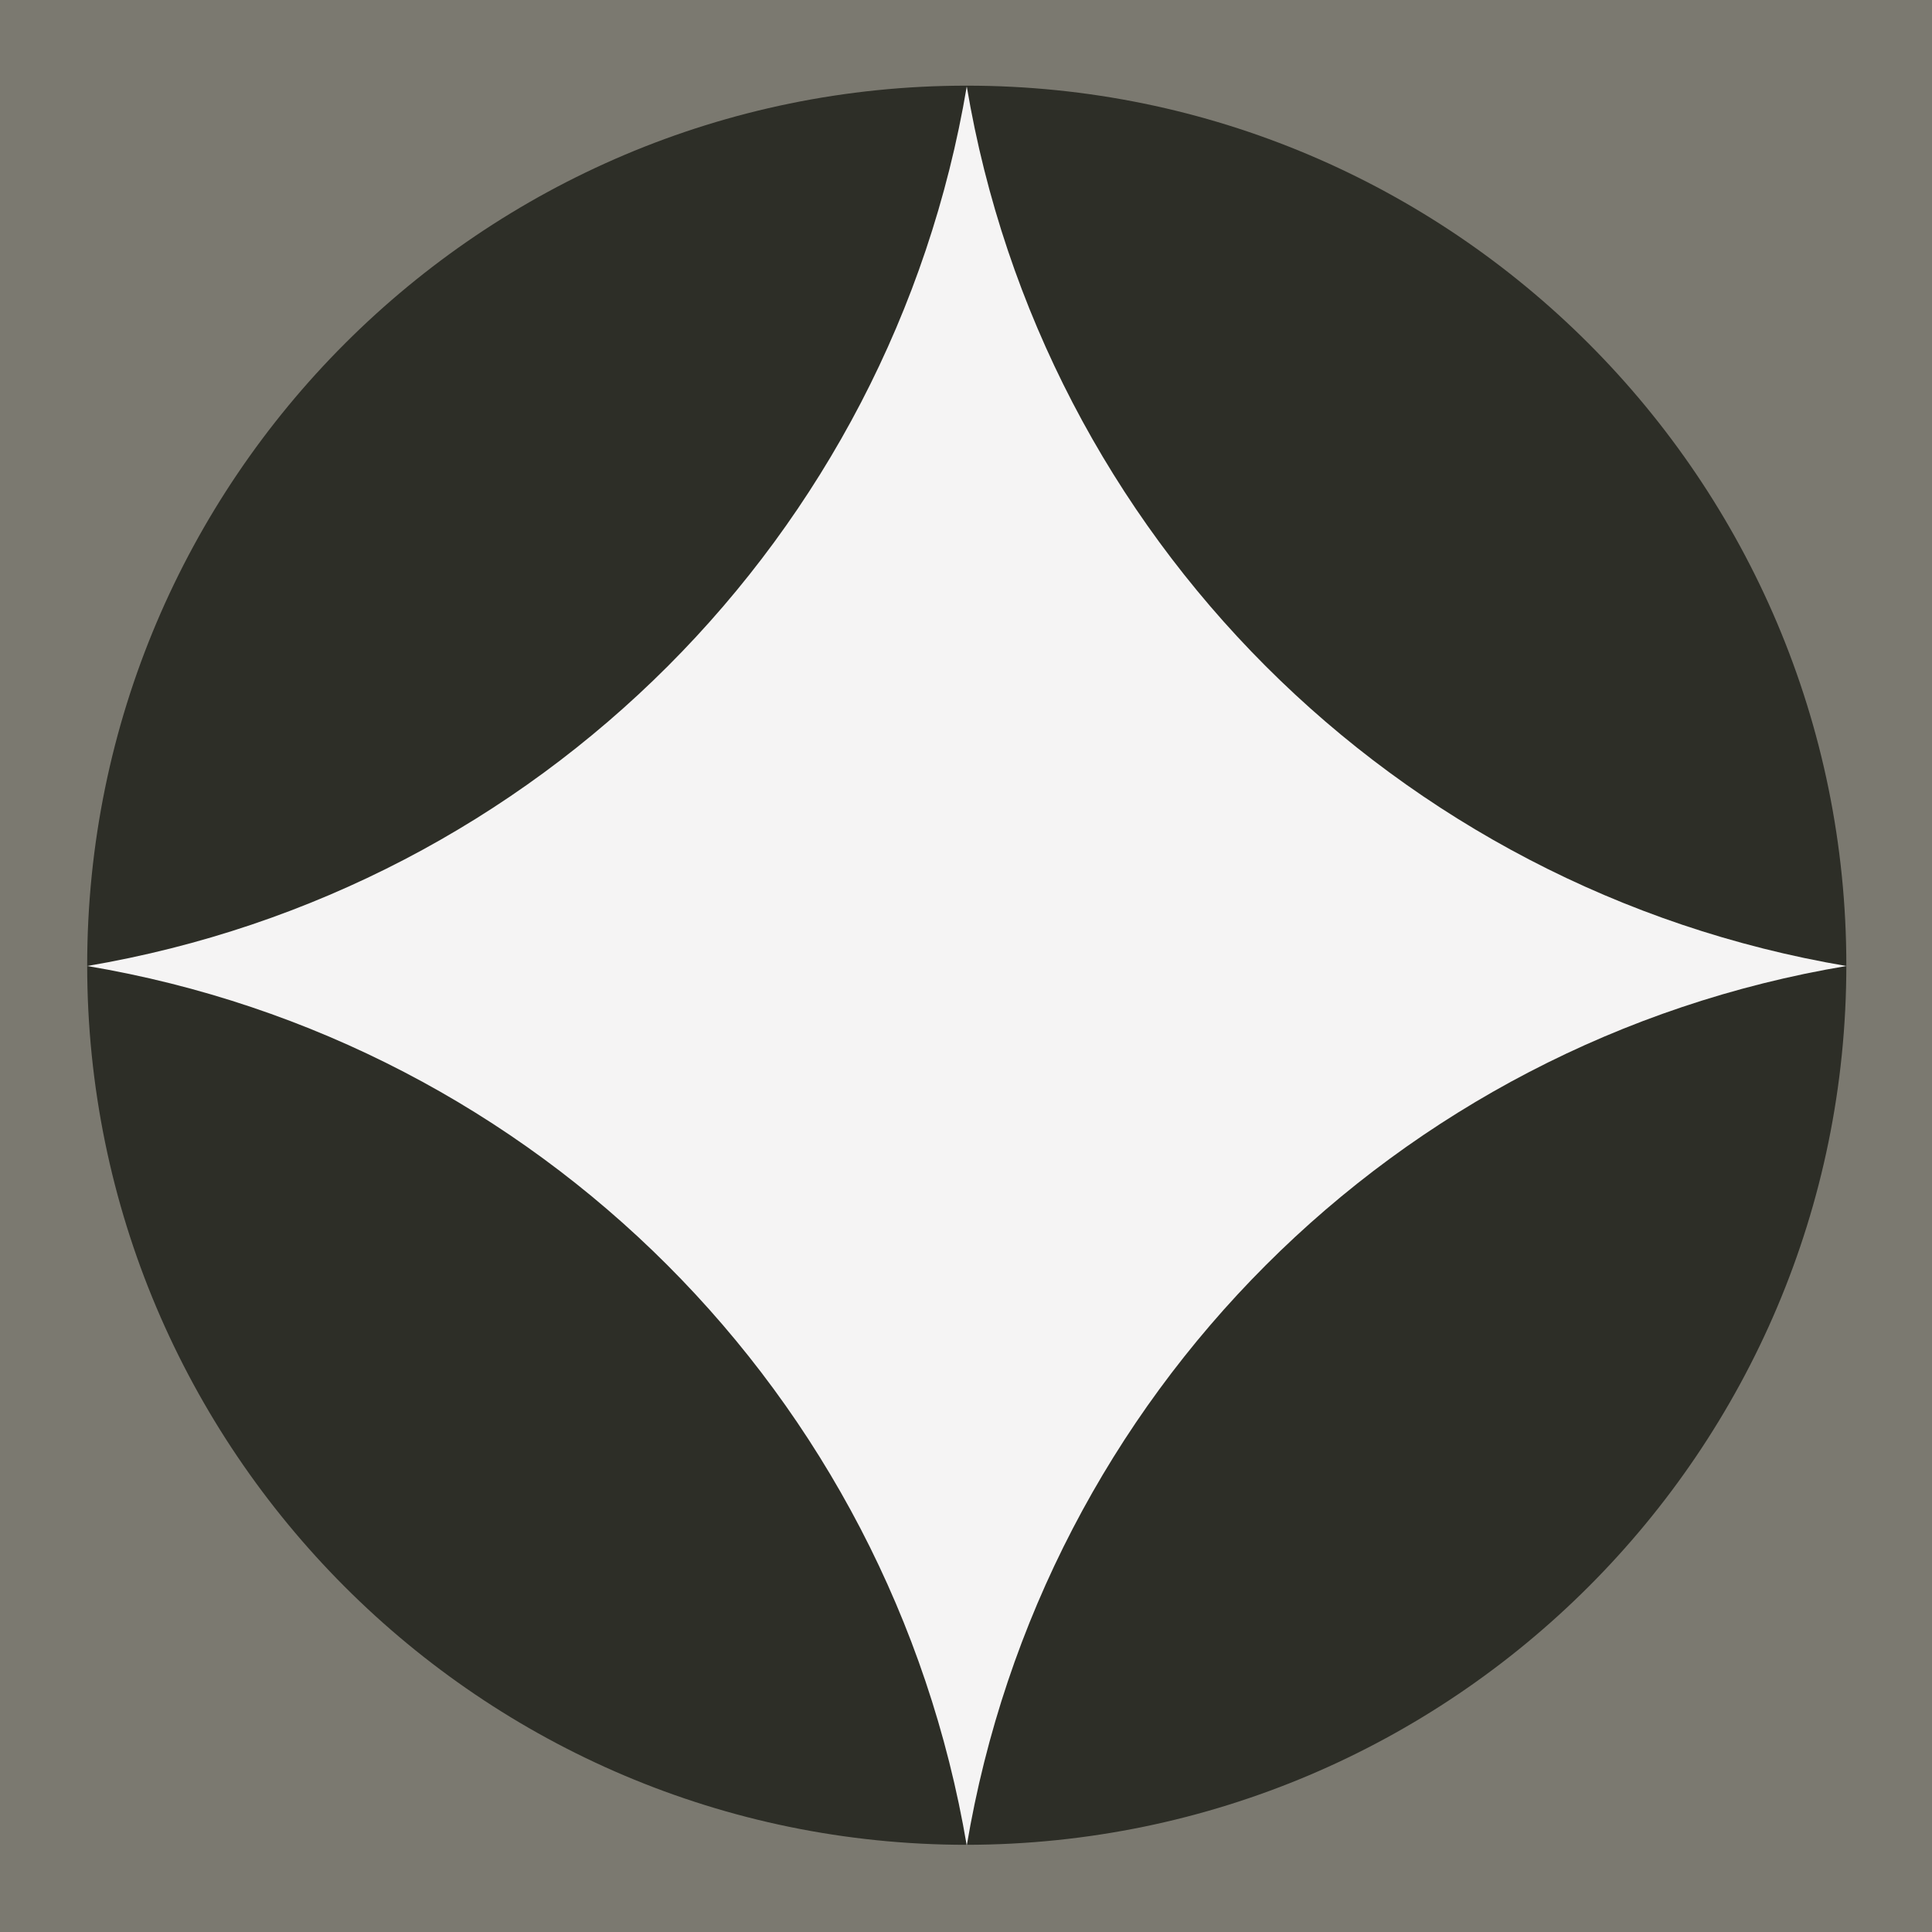 <svg version="1.1" id="Camada_1" xmlns:x="&amp;ns_extend;" xmlns:i="&amp;ns_ai;" xmlns:graph="&amp;ns_graphs;" xmlns="http://www.w3.org/2000/svg" xmlns:xlink="http://www.w3.org/1999/xlink" x="0px" y="0px" viewBox="-1291 1292.1 252.6 252.6" style="enable-background:new -1291 1292.1 252.6 252.6;" xml:space="preserve">
<style type="text/css">
	.A{fill:#7B7970;}
	.B{fill:#2D2E27;}
	.C{fill:#F5F4F4;}
</style>
<switch>
	
	<g i:extraneous="self">
		<rect x="-1291" y="1292" class="A" width="252.8" height="252.8"></rect>
		<path class="B" d="M-1049.6,1418.3c0-63.4-51.5-115-115-115c-63.4,0-115,51.5-115,115c0,63.4,51.5,115,115,115
			C-1101.1,1533.2-1049.6,1481.7-1049.6,1418.3"></path>
		<path class="C" d="M-1164.6,1303.4c-9.9,58.8-56,105-115,115l0,0c58.9,9.9,105,56,115,115l0,0c9.9-58.9,56-105.1,115-115l0,0
			C-1108.6,1408.4-1154.7,1362.2-1164.6,1303.4L-1164.6,1303.4z"></path>
	</g>
</switch>

</svg>